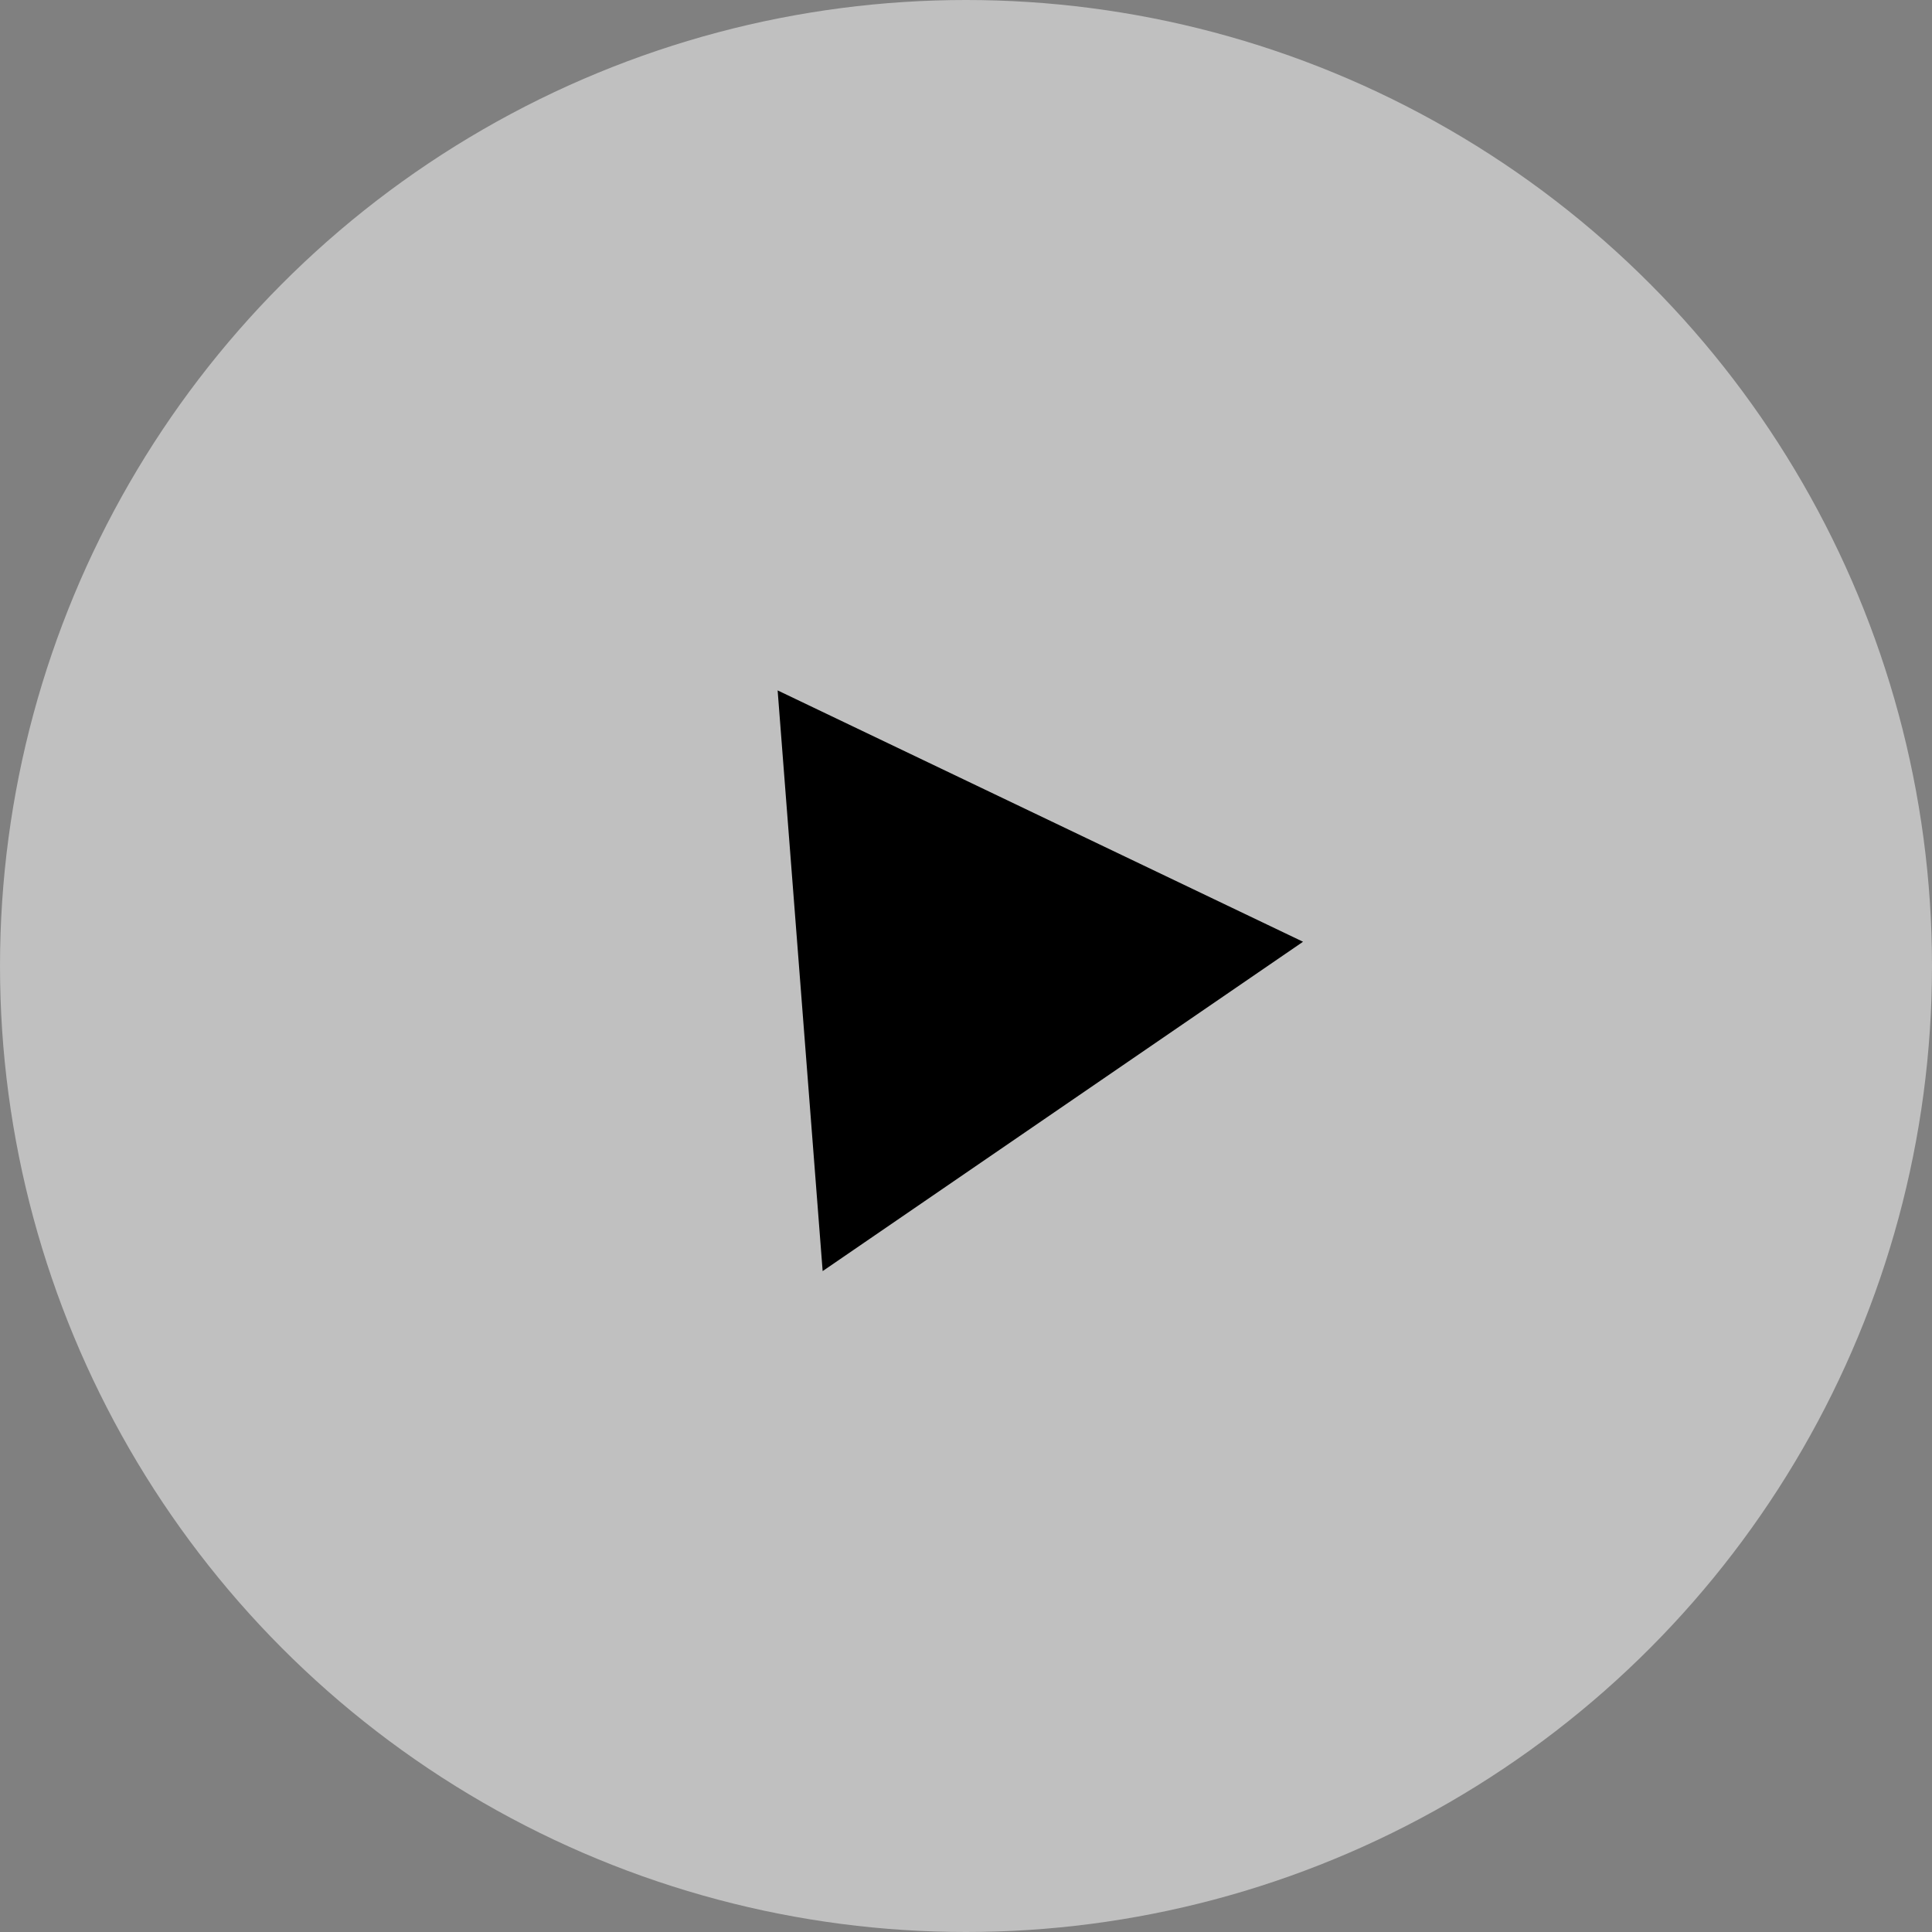<svg width="76" height="76" viewBox="0 0 76 76" fill="none" xmlns="http://www.w3.org/2000/svg">
	<rect x="0" y="0" width="76" height="76" fill="#808080" stroke="none"/>
	<circle cx="38" cy="38" r="38" fill="white" fill-opacity="0.5"/>
	<path d="M30.59 27.159L51.258 37.046L32.361 50.002L30.59 27.159Z" fill="black"/>
</svg>
